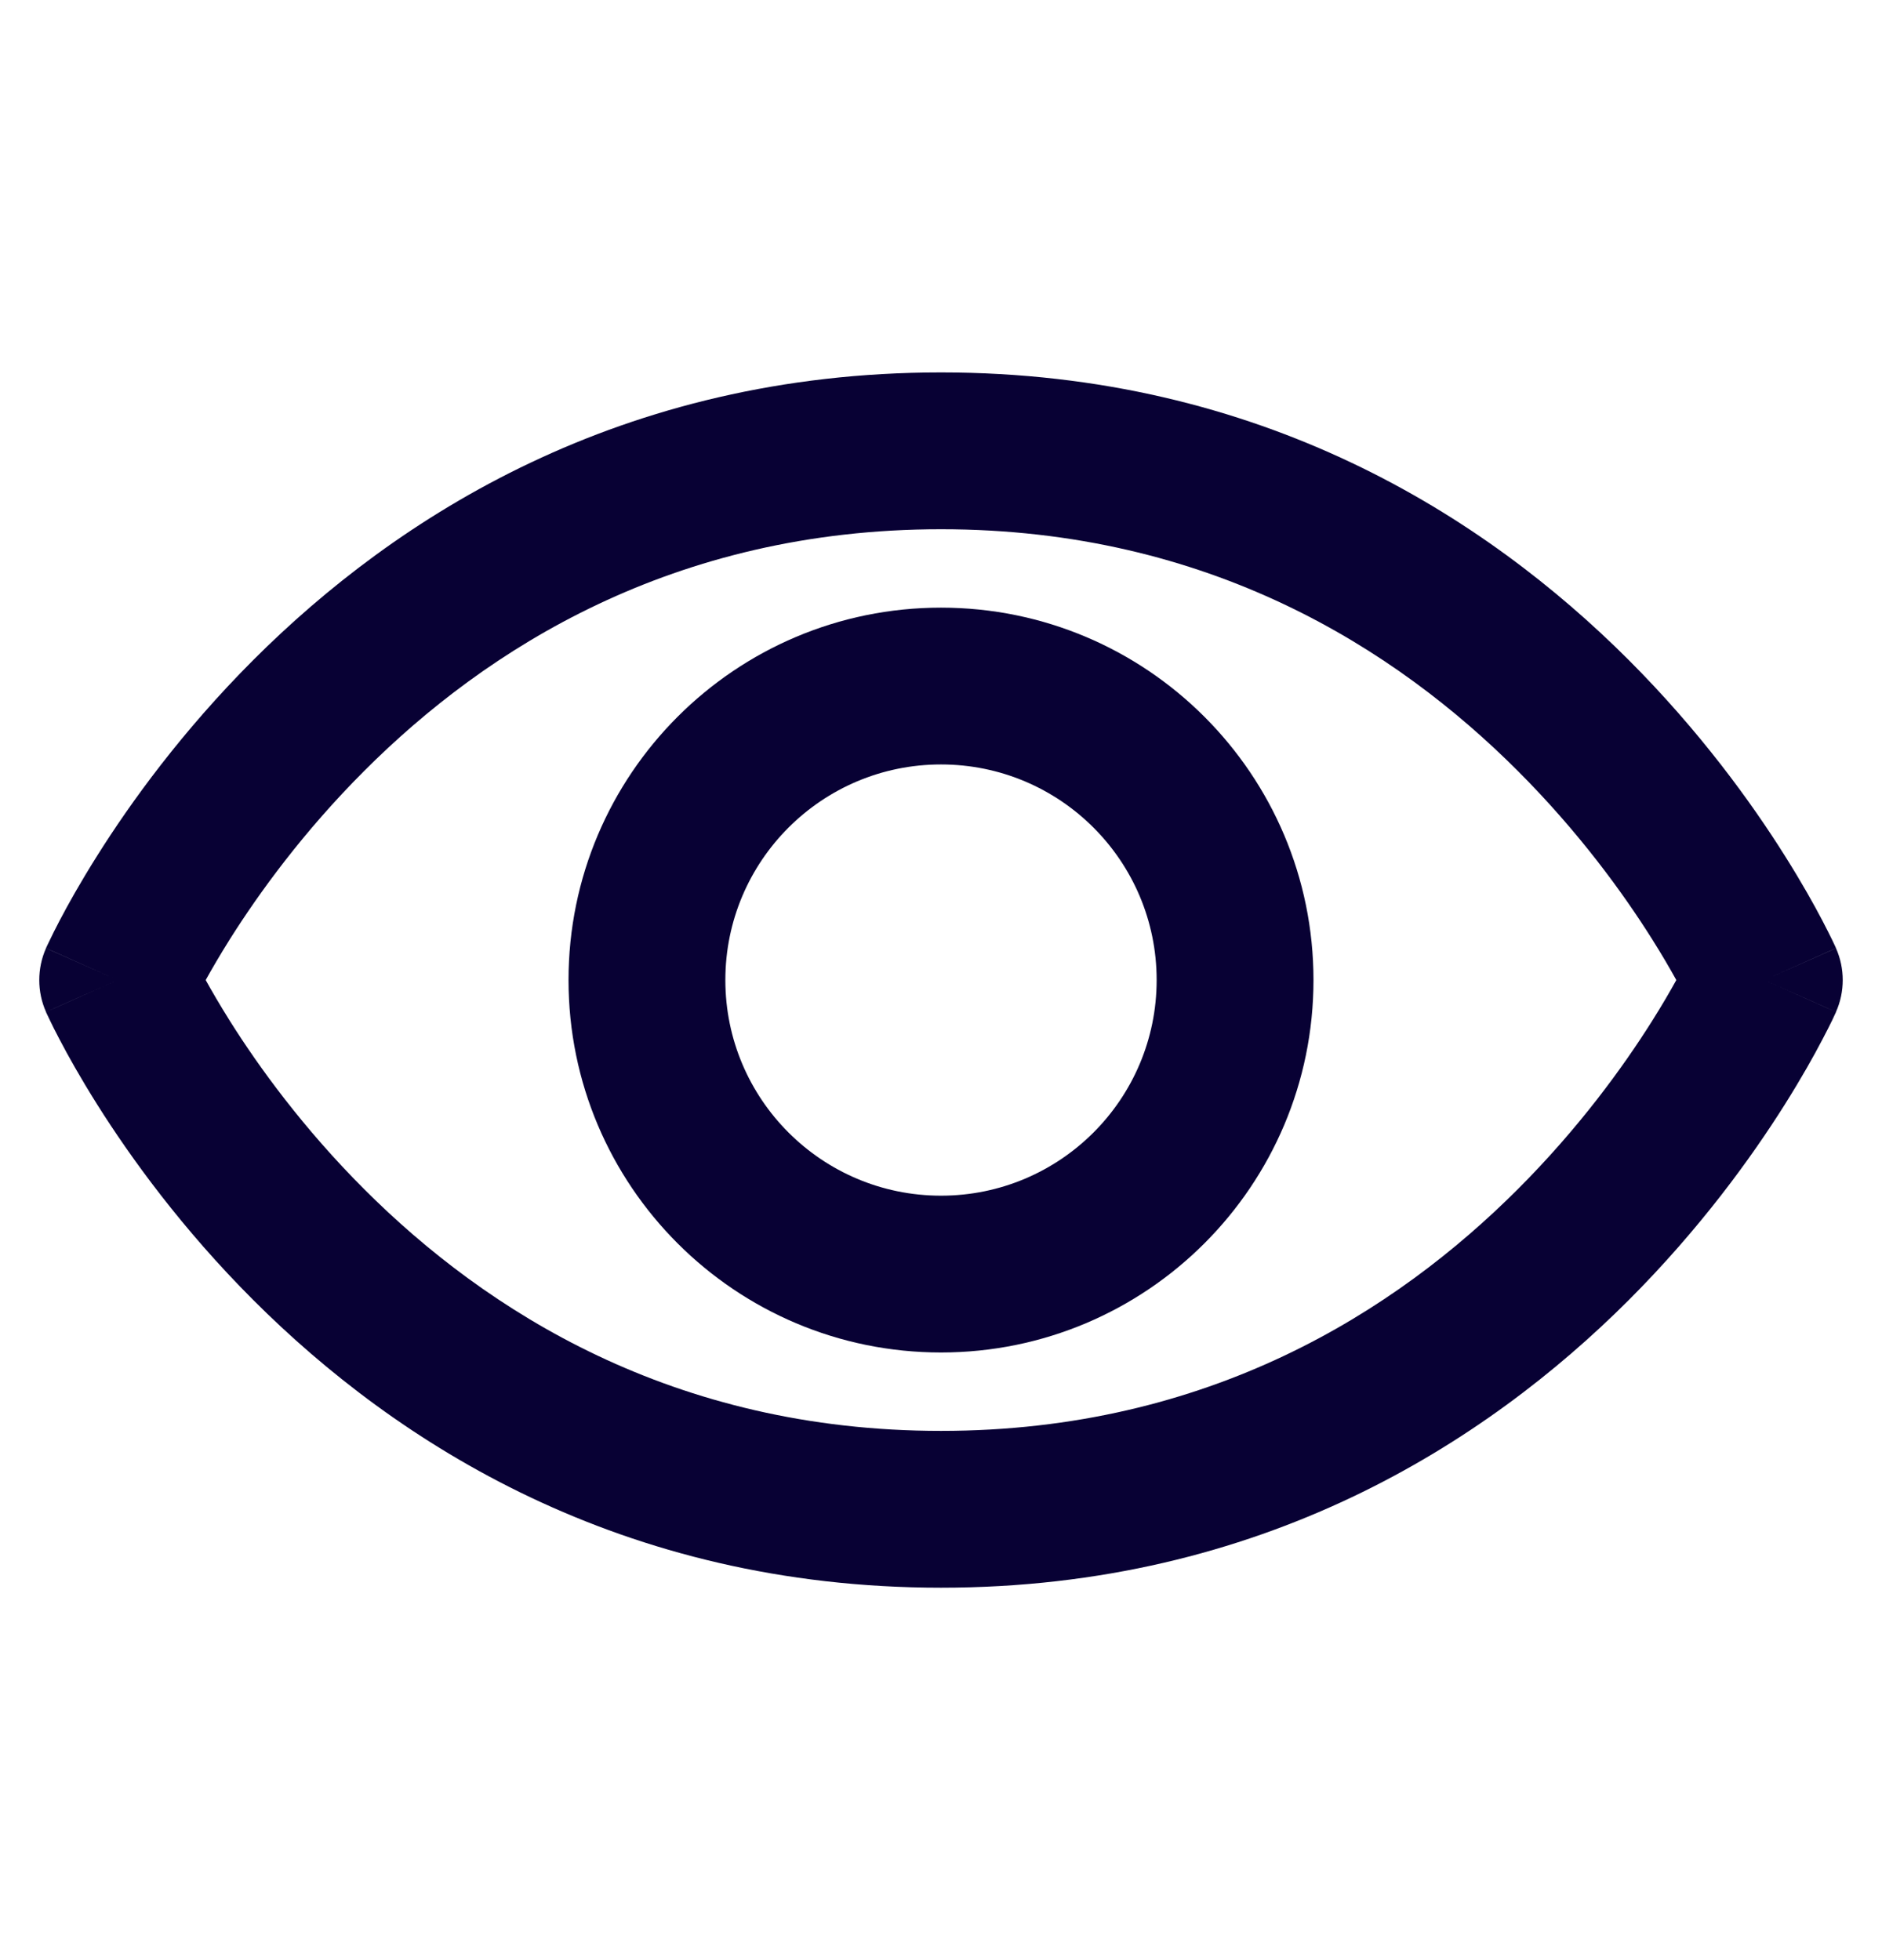 <svg width="24" height="25" viewBox="0 0 24 25" fill="none" xmlns="http://www.w3.org/2000/svg">
<path fill-rule="evenodd" clip-rule="evenodd" d="M3.23 8.418C5.052 6.596 7.917 4.75 12 4.75C16.083 4.75 18.948 6.596 20.77 8.418C21.677 9.326 22.332 10.232 22.76 10.913C22.975 11.254 23.135 11.541 23.242 11.746C23.296 11.849 23.337 11.932 23.366 11.991C23.38 12.02 23.391 12.044 23.399 12.061L23.409 12.083L23.412 12.09L23.413 12.093C23.414 12.094 23.414 12.094 22.5 12.5C23.414 12.906 23.414 12.907 23.413 12.907L23.413 12.908L23.412 12.911L23.409 12.918L23.399 12.939C23.391 12.957 23.38 12.98 23.366 13.01C23.337 13.069 23.296 13.152 23.242 13.254C23.135 13.46 22.975 13.746 22.76 14.088C22.332 14.768 21.677 15.674 20.77 16.582C18.948 18.403 16.083 20.25 12 20.25C7.918 20.25 5.052 18.403 3.231 16.582C2.323 15.674 1.668 14.768 1.24 14.088C1.025 13.746 0.865 13.46 0.758 13.254C0.704 13.152 0.663 13.069 0.635 13.01C0.62 12.98 0.609 12.957 0.601 12.939L0.591 12.918L0.588 12.911L0.587 12.908L0.587 12.907C0.586 12.907 0.586 12.906 1.5 12.5C0.586 12.094 0.586 12.094 0.587 12.093L0.587 12.092L0.588 12.09L0.591 12.083L0.601 12.061C0.609 12.044 0.62 12.02 0.635 11.991C0.663 11.932 0.704 11.849 0.758 11.746C0.865 11.541 1.025 11.254 1.24 10.913C1.668 10.232 2.323 9.326 3.23 8.418ZM1.5 12.5L0.587 12.093C0.472 12.352 0.472 12.649 0.587 12.907L1.5 12.5ZM2.623 12.5C2.703 12.644 2.806 12.821 2.932 13.022C3.3 13.607 3.865 14.388 4.645 15.168C6.198 16.721 8.583 18.25 12 18.25C15.418 18.25 17.802 16.721 19.355 15.168C20.135 14.388 20.7 13.607 21.068 13.022C21.195 12.821 21.297 12.644 21.377 12.5C21.297 12.356 21.195 12.179 21.068 11.978C20.7 11.393 20.135 10.612 19.355 9.832C17.802 8.278 15.418 6.75 12 6.75C8.583 6.75 6.198 8.278 4.645 9.832C3.865 10.612 3.301 11.393 2.932 11.978C2.806 12.179 2.703 12.356 2.623 12.5ZM22.5 12.5L23.413 12.907C23.528 12.649 23.528 12.352 23.413 12.093L22.5 12.5ZM2.413 12.908C2.413 12.909 2.413 12.909 2.413 12.908V12.908ZM2.413 12.092C2.413 12.092 2.413 12.092 2.413 12.092V12.092Z" fill="#080134"/>
<path fill-rule="evenodd" clip-rule="evenodd" d="M12 9.75C10.481 9.75 9.25 10.981 9.25 12.5C9.25 14.019 10.481 15.25 12 15.25C13.519 15.25 14.75 14.019 14.75 12.5C14.75 10.981 13.519 9.75 12 9.75ZM7.25 12.5C7.25 9.877 9.377 7.75 12 7.75C14.623 7.75 16.75 9.877 16.75 12.5C16.75 15.123 14.623 17.25 12 17.25C9.377 17.25 7.25 15.123 7.25 12.5Z" fill="#080134"/>
</svg>
